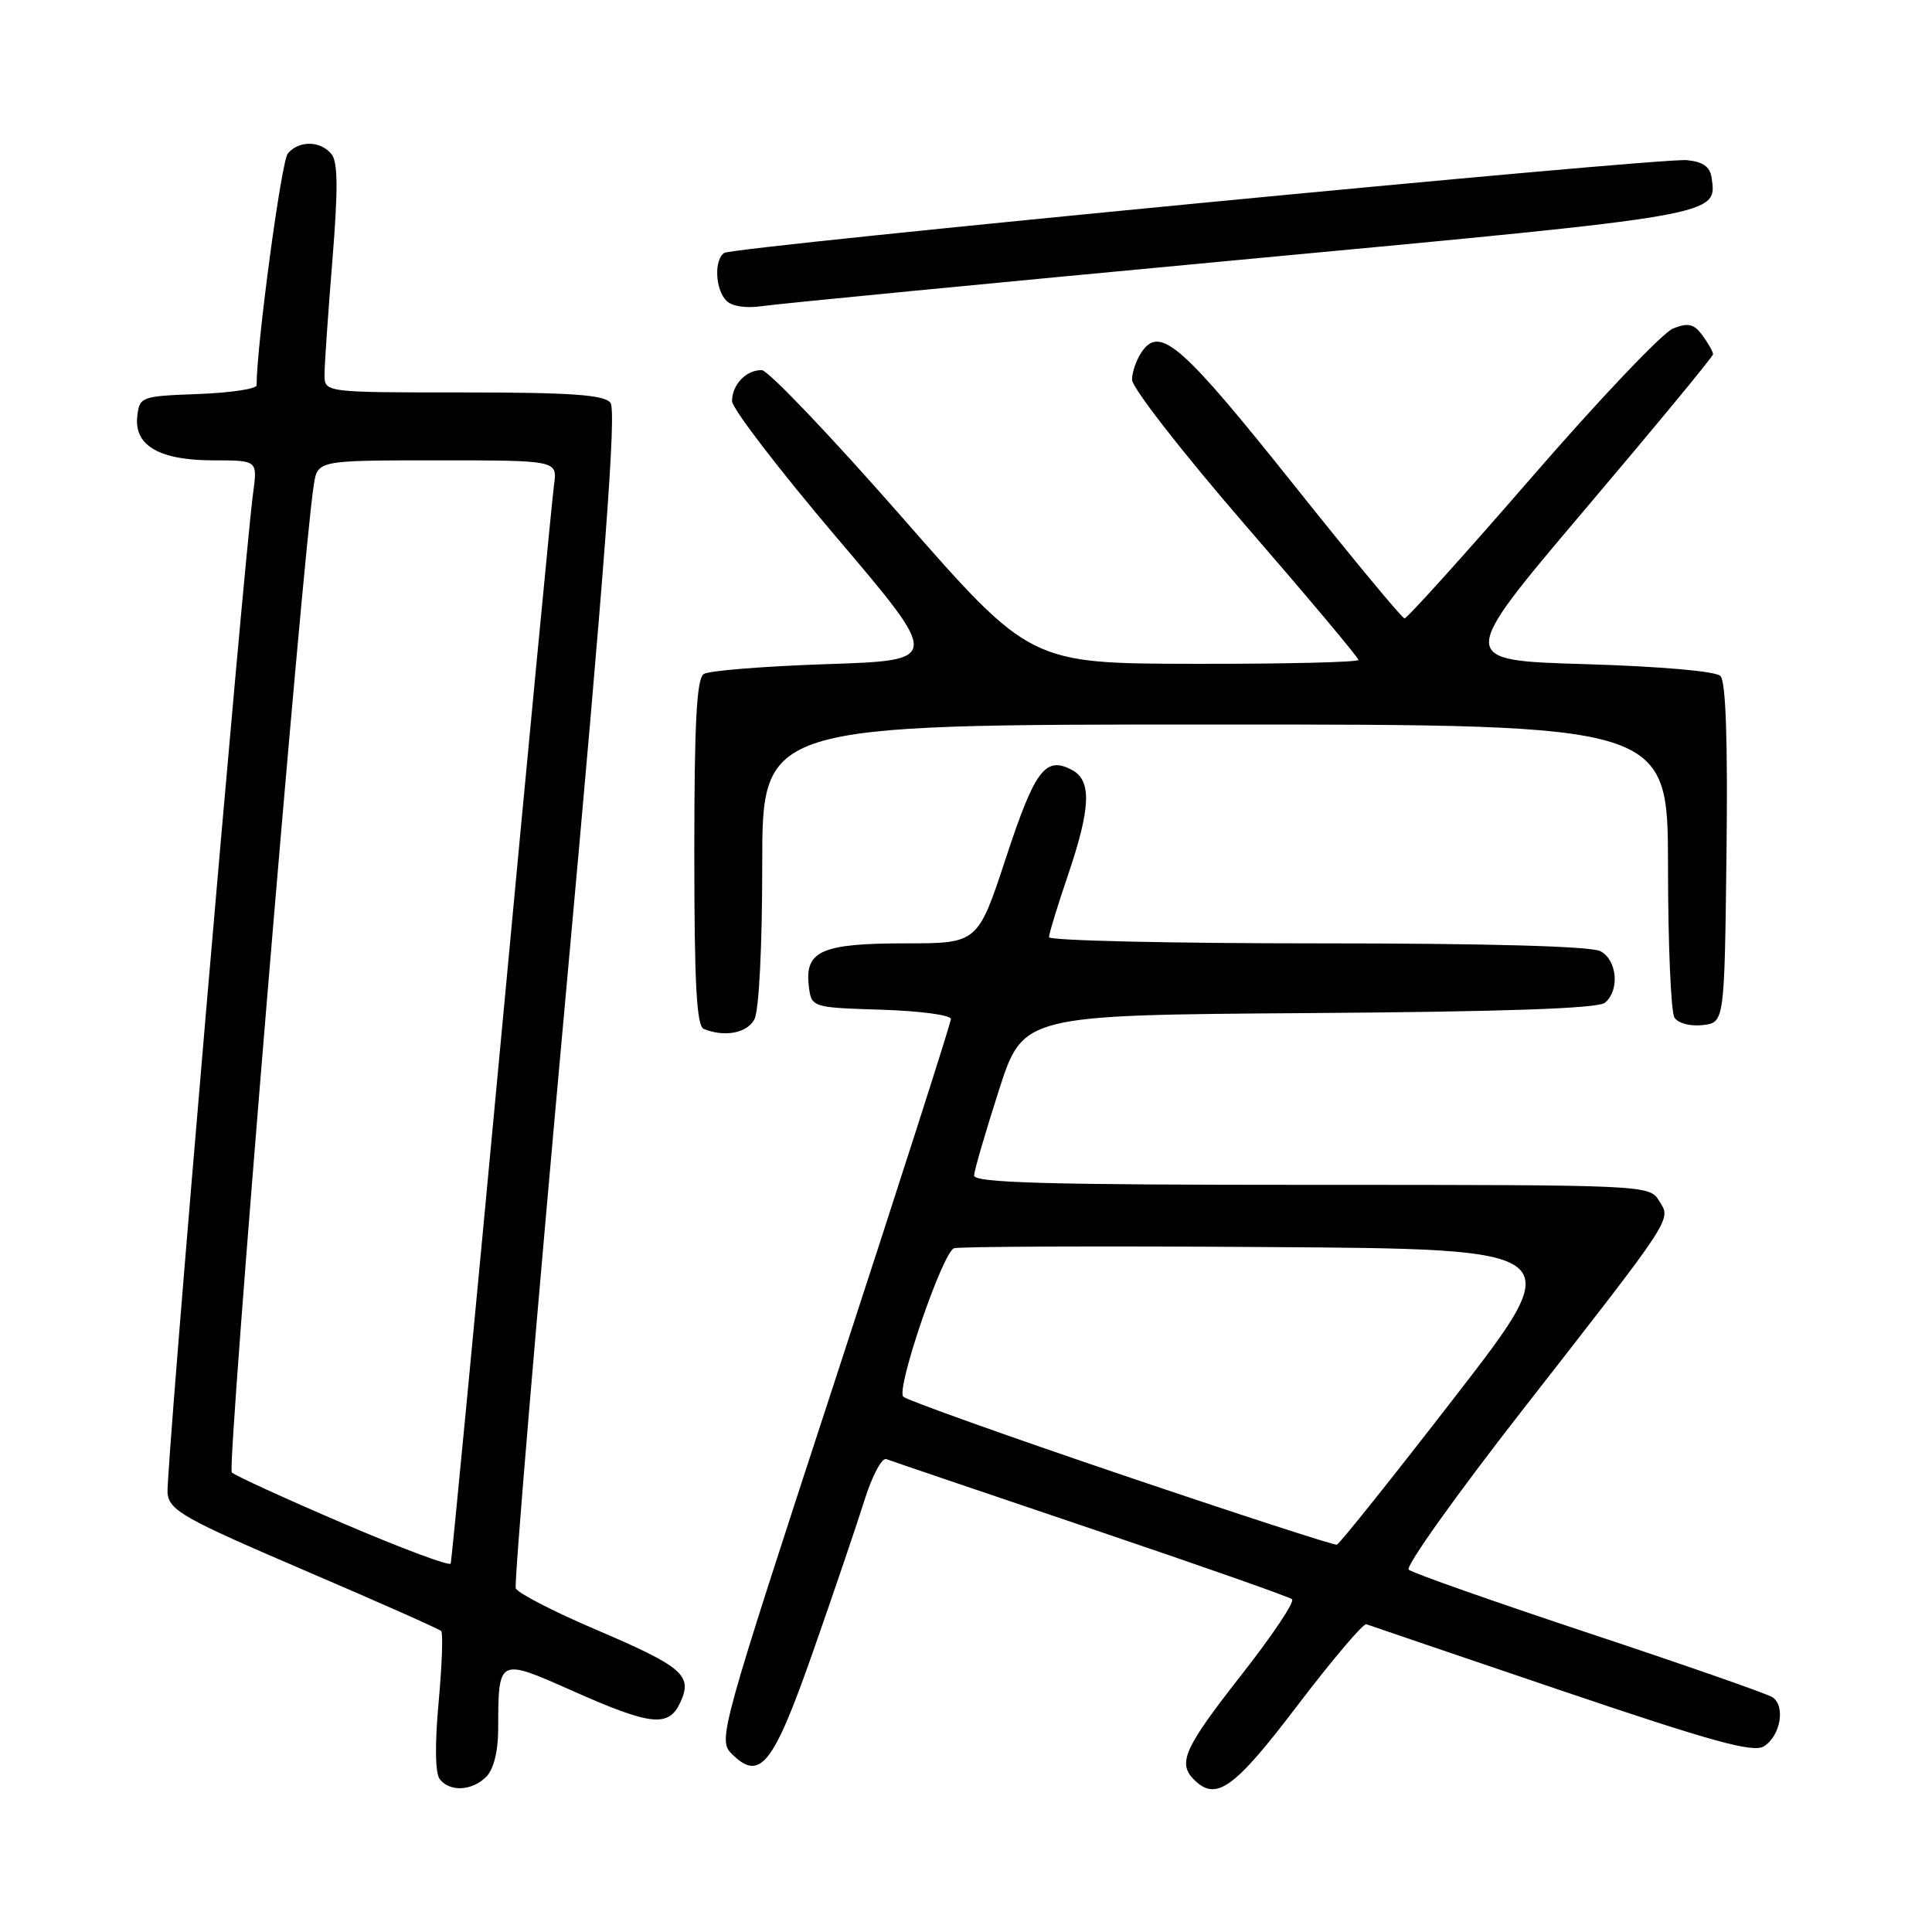 <?xml version="1.0" encoding="UTF-8" standalone="no"?>
<!DOCTYPE svg PUBLIC "-//W3C//DTD SVG 1.1//EN" "http://www.w3.org/Graphics/SVG/1.1/DTD/svg11.dtd" >
<svg xmlns="http://www.w3.org/2000/svg" xmlns:xlink="http://www.w3.org/1999/xlink" version="1.1" viewBox="0 0 256 256">
 <g >
 <path fill="currentColor"
d=" M 64.43 235.43 C 65.40 234.45 66.01 232.08 66.01 229.18 C 66.04 219.61 65.96 219.65 75.98 224.10 C 86.32 228.69 88.62 228.92 90.17 225.53 C 91.79 221.97 90.47 220.85 78.84 215.88 C 73.31 213.52 68.58 211.08 68.34 210.45 C 68.11 209.83 71.08 174.53 74.95 132.01 C 80.22 74.25 81.71 54.36 80.88 53.35 C 80.01 52.31 75.59 52.00 61.38 52.00 C 43.00 52.00 43.00 52.00 43.00 49.65 C 43.00 48.35 43.47 41.55 44.04 34.54 C 44.81 25.02 44.78 21.44 43.91 20.40 C 42.44 18.62 39.58 18.60 38.13 20.35 C 37.28 21.37 34.00 45.79 34.00 51.06 C 34.00 51.53 30.51 52.05 26.25 52.21 C 18.69 52.49 18.49 52.57 18.19 55.15 C 17.74 59.04 21.12 61.00 28.28 61.00 C 34.12 61.00 34.12 61.00 33.55 65.25 C 32.24 74.95 21.92 195.50 22.20 197.86 C 22.47 200.16 24.31 201.20 40.23 208.03 C 49.99 212.21 58.19 215.85 58.46 216.12 C 58.72 216.39 58.57 220.63 58.12 225.55 C 57.61 231.14 57.66 234.97 58.27 235.75 C 59.61 237.47 62.54 237.32 64.43 235.43 Z  M 171.93 225.97 C 176.55 219.90 180.65 215.07 181.05 215.22 C 181.45 215.37 193.06 219.32 206.86 224.00 C 226.90 230.79 232.31 232.28 233.72 231.40 C 235.94 230.02 236.62 226.01 234.84 224.88 C 234.10 224.41 223.15 220.59 210.50 216.39 C 197.85 212.19 187.12 208.41 186.66 207.99 C 186.20 207.57 193.01 198.02 201.79 186.77 C 222.05 160.80 221.46 161.71 219.82 159.08 C 218.53 157.02 218.03 157.00 173.76 157.00 C 138.58 157.00 129.01 156.73 129.07 155.75 C 129.11 155.06 130.58 150.00 132.35 144.50 C 135.56 134.50 135.56 134.50 173.44 134.24 C 199.37 134.06 211.75 133.63 212.66 132.87 C 214.64 131.23 214.29 127.22 212.07 126.04 C 210.84 125.38 197.17 125.00 174.57 125.00 C 155.00 125.00 139.00 124.63 139.00 124.18 C 139.00 123.72 140.12 120.04 141.50 116.00 C 144.53 107.08 144.68 103.44 142.07 102.04 C 138.53 100.14 137.15 101.96 133.32 113.59 C 129.57 125.00 129.57 125.00 119.97 125.00 C 108.93 125.00 106.65 125.99 107.16 130.55 C 107.50 133.50 107.50 133.50 116.75 133.79 C 121.84 133.95 126.00 134.50 126.00 135.02 C 126.00 135.54 119.04 157.23 110.54 183.23 C 95.50 229.21 95.12 230.55 96.92 232.35 C 100.70 236.16 102.44 233.97 107.78 218.71 C 110.52 210.90 113.57 201.90 114.57 198.72 C 115.57 195.54 116.86 193.12 117.44 193.34 C 118.02 193.56 130.20 197.70 144.50 202.53 C 158.80 207.36 170.82 211.58 171.20 211.91 C 171.59 212.24 168.55 216.77 164.45 221.99 C 156.94 231.57 156.01 233.61 158.20 235.80 C 161.14 238.74 163.50 237.06 171.93 225.97 Z  M 99.96 135.07 C 100.57 133.93 101.00 125.45 101.00 114.57 C 101.00 96.00 101.00 96.00 161.00 96.00 C 221.00 96.00 221.00 96.00 221.02 114.75 C 221.02 125.06 221.41 134.10 221.87 134.83 C 222.35 135.59 223.97 136.02 225.61 135.83 C 228.50 135.50 228.50 135.50 228.77 113.07 C 228.95 98.17 228.68 90.28 227.97 89.57 C 227.34 88.94 219.99 88.30 209.99 88.00 C 193.07 87.50 193.07 87.50 210.02 67.50 C 219.34 56.50 226.98 47.25 226.99 46.94 C 226.99 46.63 226.37 45.52 225.60 44.46 C 224.46 42.91 223.72 42.73 221.70 43.52 C 220.32 44.06 211.89 52.94 202.95 63.25 C 194.01 73.56 186.43 81.97 186.10 81.94 C 185.77 81.91 179.20 73.98 171.50 64.32 C 156.75 45.82 153.79 43.19 151.39 46.48 C 150.63 47.53 150.00 49.25 150.00 50.31 C 150.00 51.38 156.75 60.04 165.00 69.57 C 173.25 79.09 180.00 87.13 180.00 87.44 C 180.00 87.75 170.21 87.98 158.25 87.96 C 136.50 87.92 136.50 87.92 119.50 68.51 C 110.15 57.84 101.80 49.08 100.95 49.05 C 98.91 48.98 97.00 50.96 97.00 53.15 C 97.00 54.12 103.23 62.24 110.84 71.20 C 124.69 87.50 124.69 87.50 109.59 88.00 C 101.29 88.28 93.94 88.86 93.25 89.31 C 92.31 89.92 92.00 95.79 92.00 112.98 C 92.00 130.33 92.30 135.95 93.25 136.34 C 96.02 137.46 98.99 136.90 99.96 135.07 Z  M 164.50 34.41 C 228.31 28.44 227.51 28.58 226.79 23.51 C 226.58 22.09 225.63 21.42 223.50 21.22 C 219.76 20.88 97.33 32.68 95.98 33.51 C 94.60 34.37 94.76 38.36 96.25 39.85 C 97.00 40.60 98.86 40.88 101.00 40.56 C 102.92 40.27 131.50 37.50 164.50 34.41 Z  M 45.50 201.87 C 37.80 198.57 31.15 195.53 30.71 195.10 C 30.05 194.45 40.07 73.76 41.58 64.25 C 42.09 61.00 42.09 61.00 57.98 61.00 C 73.87 61.00 73.87 61.00 73.41 64.25 C 73.16 66.04 70.02 98.77 66.45 137.00 C 62.87 175.23 59.85 206.81 59.72 207.18 C 59.60 207.56 53.20 205.17 45.50 201.87 Z  M 148.50 195.37 C 133.10 190.15 120.13 185.51 119.69 185.07 C 118.69 184.09 124.88 165.98 126.41 165.40 C 127.01 165.17 145.60 165.09 167.73 165.24 C 207.95 165.50 207.95 165.50 192.86 185.00 C 184.57 195.72 177.49 204.58 177.14 204.68 C 176.79 204.78 163.90 200.59 148.50 195.37 Z "/>
</g>
</svg>